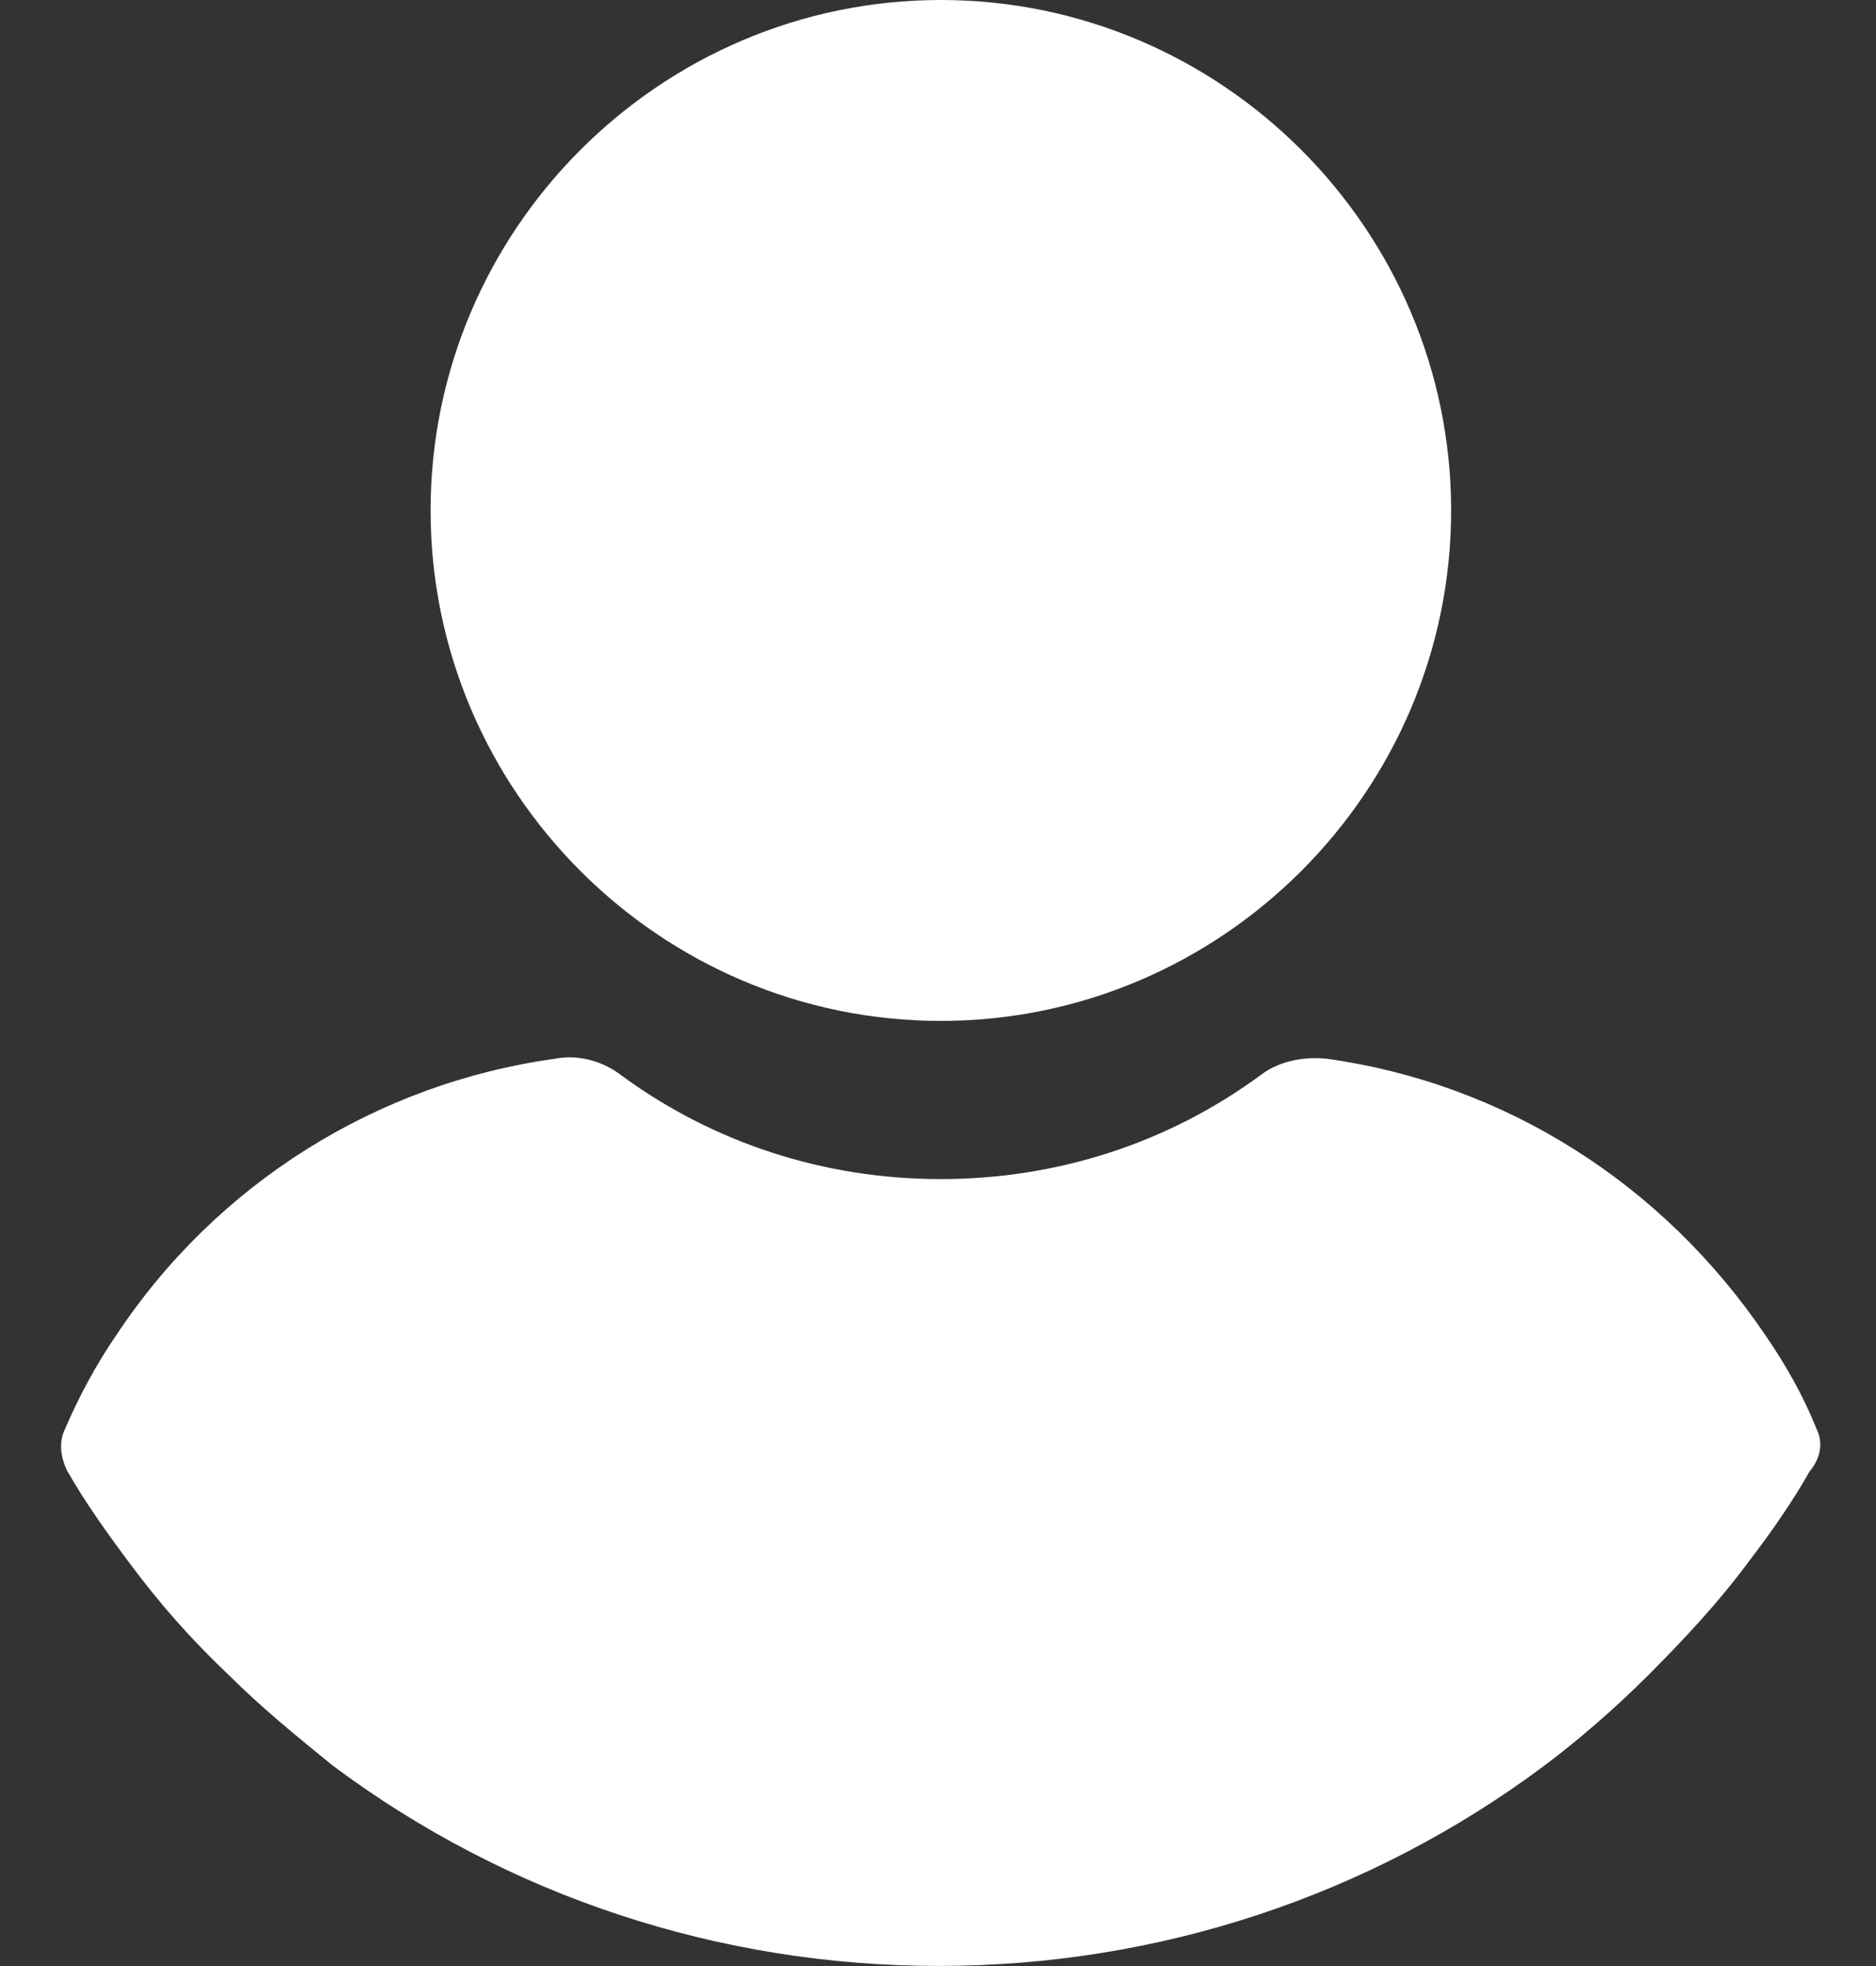 <svg width="21" height="22" viewBox="0 0 21 22" fill="none" xmlns="http://www.w3.org/2000/svg">
<rect x="0" y="0" width="21" height="22" fill="#333333" stroke="none"/>
<path d="M10.532 11.424C13.675 11.424 16.244 8.855 16.244 5.712C16.244 2.569 13.675 0 10.532 0C7.389 0 4.82 2.569 4.82 5.712C4.82 8.855 7.389 11.424 10.532 11.424Z" fill="white"/>
<path d="M20.334 15.988C20.184 15.614 19.985 15.265 19.761 14.94C18.613 13.244 16.842 12.122 14.847 11.847C14.597 11.822 14.323 11.872 14.123 12.022C13.076 12.795 11.829 13.194 10.531 13.194C9.234 13.194 7.987 12.795 6.94 12.022C6.74 11.872 6.466 11.797 6.216 11.847C4.221 12.122 2.425 13.244 1.302 14.94C1.078 15.265 0.878 15.639 0.729 15.988C0.654 16.138 0.679 16.312 0.754 16.462C0.953 16.811 1.203 17.16 1.427 17.46C1.776 17.934 2.151 18.358 2.575 18.757C2.924 19.106 3.323 19.43 3.722 19.755C5.692 21.226 8.062 21.999 10.507 21.999C12.951 21.999 15.321 21.226 17.291 19.755C17.69 19.455 18.089 19.106 18.439 18.757C18.838 18.358 19.237 17.934 19.586 17.46C19.835 17.135 20.06 16.811 20.259 16.462C20.384 16.312 20.409 16.138 20.334 15.988Z" fill="white"/>
</svg>
